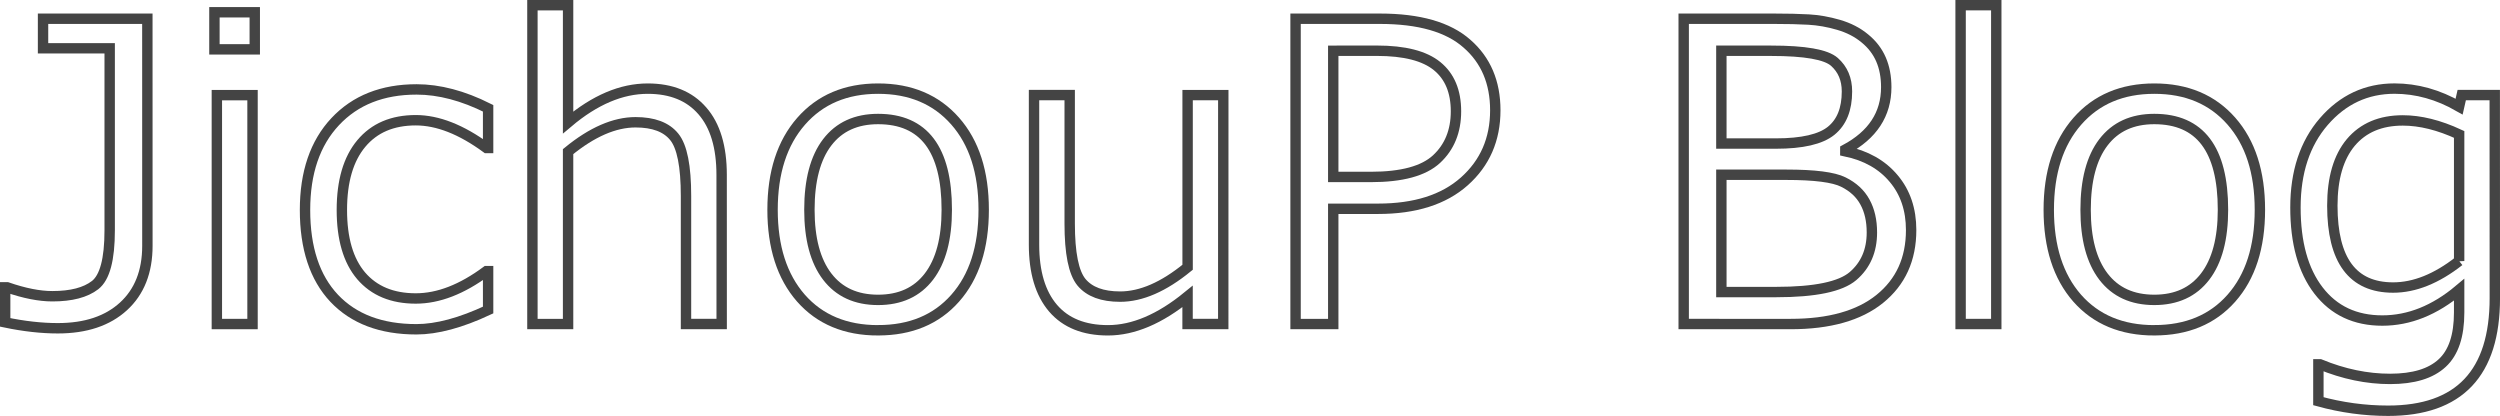 <?xml version="1.0" encoding="UTF-8" standalone="no"?>
<!-- Created with Inkscape (http://www.inkscape.org/) -->

<svg
   xmlns:dc="http://purl.org/dc/elements/1.1/"
   xmlns:cc="http://creativecommons.org/ns#"
   xmlns:rdf="http://www.w3.org/1999/02/22-rdf-syntax-ns#"
   xmlns:svg="http://www.w3.org/2000/svg"
   xmlns="http://www.w3.org/2000/svg"
   xmlns:xlink="http://www.w3.org/1999/xlink"
   xmlns:sodipodi="http://sodipodi.sourceforge.net/DTD/sodipodi-0.dtd"
   xmlns:inkscape="http://www.inkscape.org/namespaces/inkscape"
   width="63.775mm"
   height="10.61mm"
   viewBox="0 0 63.775 10.61"
   version="1.1"
   id="svg8"
   inkscape:version="0.92.3 (2405546, 2018-03-11)"
   sodipodi:docname="logo.svg">
  <defs
     id="defs2">
    <linearGradient
       inkscape:collect="always"
       id="linearGradient823">
      <stop
         style="stop-color:#444444;stop-opacity:1;"
         offset="0"
         id="stop819" />
      <stop
         style="stop-color:#444444;stop-opacity:0;"
         offset="1"
         id="stop821" />
    </linearGradient>
    <linearGradient
       inkscape:collect="always"
       xlink:href="#linearGradient823"
       id="linearGradient825"
       x1="20.612"
       y1="87.664"
       x2="84.123"
       y2="87.664"
       gradientUnits="userSpaceOnUse" />
  </defs>
  <sodipodi:namedview
     id="base"
     pagecolor="#ffffff"
     bordercolor="#666666"
     borderopacity="1.0"
     inkscape:pageopacity="0.0"
     inkscape:pageshadow="2"
     inkscape:zoom="1.979899"
     inkscape:cx="0.93318934"
     inkscape:cy="75.98729"
     inkscape:document-units="mm"
     inkscape:current-layer="layer1"
     showgrid="false"
     fit-margin-top="0"
     fit-margin-left="0"
     fit-margin-right="0"
     fit-margin-bottom="0"
     inkscape:window-width="1920"
     inkscape:window-height="1013"
     inkscape:window-x="-9"
     inkscape:window-y="-9"
     inkscape:window-maximized="1" />
  <g
     inkscape:label="レイヤー 1"
     inkscape:groupmode="layer"
     id="layer1"
     transform="translate(-20.48,-82.359)">
   <title>JichouP Blog</title>
   <desc>JichouP Blog</desc>
    <g
       aria-label="JichouP Blog"
       style="font-style:normal;font-variant:normal;font-weight:normal;font-stretch:normal;font-size:10.583px;line-height:1.25;font-family:Meiryo;-inkscape-font-specification:'Meiryo, Normal';font-variant-ligatures:normal;font-variant-caps:normal;font-variant-numeric:normal;font-feature-settings:normal;text-align:start;letter-spacing:0px;word-spacing:0px;writing-mode:lr-tb;text-anchor:start;fill:#444444;fill-opacity:0;stroke:#444444;stroke-width:0.265;stroke-opacity:1"
       id="text817">
      <path
         d="m 24.24,88.63 q 0,0.987 -0.61,1.545 -0.61,0.558 -1.674,0.558 -0.625,0 -1.344,-0.15 v -0.894 h 0.052 q 0.656,0.227 1.152,0.227 0.723,0 1.09,-0.284 0.372,-0.289 0.372,-1.395 v -4.646 h -1.7 v -0.754 h 2.661 z"
         style="fill:#444444;fill-opacity:0;stroke:#444444;stroke-width:0.265;stroke-opacity:1"
         id="path818" />
      <path
         d="M 26.979,83.618 H 25.95 V 82.672 H 26.979 Z M 26.922,90.625 H 26.012 v -5.839 h 0.91 z"
         style="fill:#444444;fill-opacity:0;stroke:#444444;stroke-width:0.265;stroke-opacity:1"
         id="path820" />
      <path
         d="m 32.932,90.268 q -1.049,0.491 -1.829,0.491 -1.349,0 -2.098,-0.791 -0.744,-0.791 -0.744,-2.253 0,-1.431 0.77,-2.253 0.77,-0.822 2.077,-0.822 0.863,0 1.824,0.481 v 1.013 h -0.041 q -0.966,-0.708 -1.804,-0.708 -0.894,0 -1.39,0.594 -0.496,0.594 -0.496,1.695 0,1.101 0.491,1.679 0.496,0.579 1.395,0.579 0.863,0 1.804,-0.698 h 0.041 z"
         style="fill:#444444;fill-opacity:0;stroke:#444444;stroke-width:0.265;stroke-opacity:1"
         id="path822" />
      <path
         d="m 38.89,90.625 h -0.91 v -3.266 q 0,-1.142 -0.3,-1.509 -0.3,-0.372 -0.987,-0.372 -0.806,0 -1.721,0.749 V 90.625 h -0.91 v -8.134 h 0.91 v 2.992 q 1.023,-0.863 2.031,-0.863 0.904,0 1.395,0.568 0.491,0.563 0.491,1.633 z"
         style="fill:#444444;fill-opacity:0;stroke:#444444;stroke-width:0.265;stroke-opacity:1"
         id="path824" />
      <path
         d="m 42.88,90.785 q -1.245,0 -1.969,-0.822 -0.723,-0.827 -0.723,-2.253 0,-1.426 0.729,-2.258 0.729,-0.832 1.964,-0.832 1.235,0 1.964,0.827 0.729,0.827 0.729,2.263 0,1.437 -0.729,2.258 -0.723,0.816 -1.964,0.816 z m 0,-5.39 q -0.842,0 -1.297,0.594 -0.455,0.594 -0.455,1.721 0,1.111 0.455,1.705 0.455,0.594 1.297,0.594 0.842,0 1.297,-0.594 0.455,-0.594 0.455,-1.705 0,-2.315 -1.752,-2.315 z"
         style="fill:#444444;fill-opacity:0;stroke:#444444;stroke-width:0.265;stroke-opacity:1"
         id="path826" />
      <path
         d="m 51.685,90.625 h -0.91 v -0.703 q -1.059,0.863 -2.031,0.863 -0.915,0 -1.4,-0.563 -0.486,-0.568 -0.486,-1.623 v -3.814 h 0.91 v 3.281 q 0,1.127 0.3,1.493 0.305,0.367 0.987,0.367 0.806,0 1.721,-0.749 v -4.392 h 0.91 z"
         style="fill:#444444;fill-opacity:0;stroke:#444444;stroke-width:0.265;stroke-opacity:1"
         id="path828" />
      <path
         d="M 54.491,87.685 V 90.625 h -0.961 v -7.788 h 2.15 q 1.504,0 2.222,0.636 0.723,0.63 0.723,1.7 0,1.111 -0.791,1.814 -0.785,0.698 -2.201,0.698 z m 0,-4.031 v 3.219 h 0.961 q 1.183,0 1.674,-0.455 0.496,-0.46 0.496,-1.22 0,-0.76 -0.481,-1.152 -0.481,-0.393 -1.535,-0.393 z"
         style="fill:#444444;fill-opacity:0;stroke:#444444;stroke-width:0.265;stroke-opacity:1"
         id="path830" />
      <path
         d="m 63.431,90.625 v -7.788 h 2.294 q 0.527,0 0.894,0.021 0.372,0.021 0.76,0.134 0.393,0.114 0.672,0.346 0.279,0.227 0.413,0.537 0.134,0.31 0.134,0.708 0,1.034 -1.044,1.592 V 86.217 q 0.791,0.165 1.235,0.698 0.444,0.527 0.444,1.313 0,1.111 -0.801,1.757 Q 67.638,90.625 66.16,90.625 Z m 0.961,-6.971 v 2.367 h 1.39 q 1.008,0 1.411,-0.326 0.403,-0.326 0.403,-1.003 0,-0.47 -0.32,-0.754 -0.32,-0.284 -1.612,-0.284 z m 0,3.163 v 2.992 h 1.4 q 1.483,0 1.959,-0.408 0.481,-0.413 0.481,-1.111 0,-0.455 -0.176,-0.775 -0.176,-0.326 -0.553,-0.512 -0.372,-0.186 -1.452,-0.186 z"
         style="fill:#444444;fill-opacity:0;stroke:#444444;stroke-width:0.265;stroke-opacity:1"
         id="path832" />
      <path
         d="m 71.405,90.625 h -0.91 v -8.134 h 0.91 z"
         style="fill:#444444;fill-opacity:0;stroke:#444444;stroke-width:0.265;stroke-opacity:1"
         id="path834" />
      <path
         d="m 75.436,90.785 q -1.245,0 -1.969,-0.822 -0.723,-0.827 -0.723,-2.253 0,-1.426 0.729,-2.258 0.729,-0.832 1.964,-0.832 1.235,0 1.964,0.827 0.729,0.827 0.729,2.263 0,1.437 -0.729,2.258 -0.723,0.816 -1.964,0.816 z m 0,-5.39 q -0.842,0 -1.297,0.594 -0.455,0.594 -0.455,1.721 0,1.111 0.455,1.705 0.455,0.594 1.297,0.594 0.842,0 1.297,-0.594 0.455,-0.594 0.455,-1.705 0,-2.315 -1.752,-2.315 z"
         style="fill:#444444;fill-opacity:0;stroke:#444444;stroke-width:0.265;stroke-opacity:1"
         id="path836" />
      <path
         d="m 84.123,89.964 q 0,2.873 -2.723,2.873 -0.894,0 -1.778,-0.243 v -0.941 h 0.041 q 0.904,0.372 1.788,0.372 0.894,0 1.328,-0.403 0.434,-0.398 0.434,-1.292 v -0.579 q -0.935,0.785 -1.959,0.785 -1.039,0 -1.628,-0.765 -0.589,-0.765 -0.589,-2.119 0,-1.354 0.723,-2.191 0.729,-0.842 1.804,-0.842 0.847,0 1.648,0.46 l 0.067,-0.295 h 0.842 z m -0.91,-0.946 v -3.23 q -0.77,-0.357 -1.437,-0.357 -0.853,0 -1.328,0.563 -0.47,0.563 -0.47,1.612 0,2.088 1.55,2.088 0.822,0 1.685,-0.677 z"
         style="fill:#444444;fill-opacity:0;stroke:#444444;stroke-width:0.265;stroke-opacity:1"
         id="path838" />
    </g>
  </g>
</svg>
